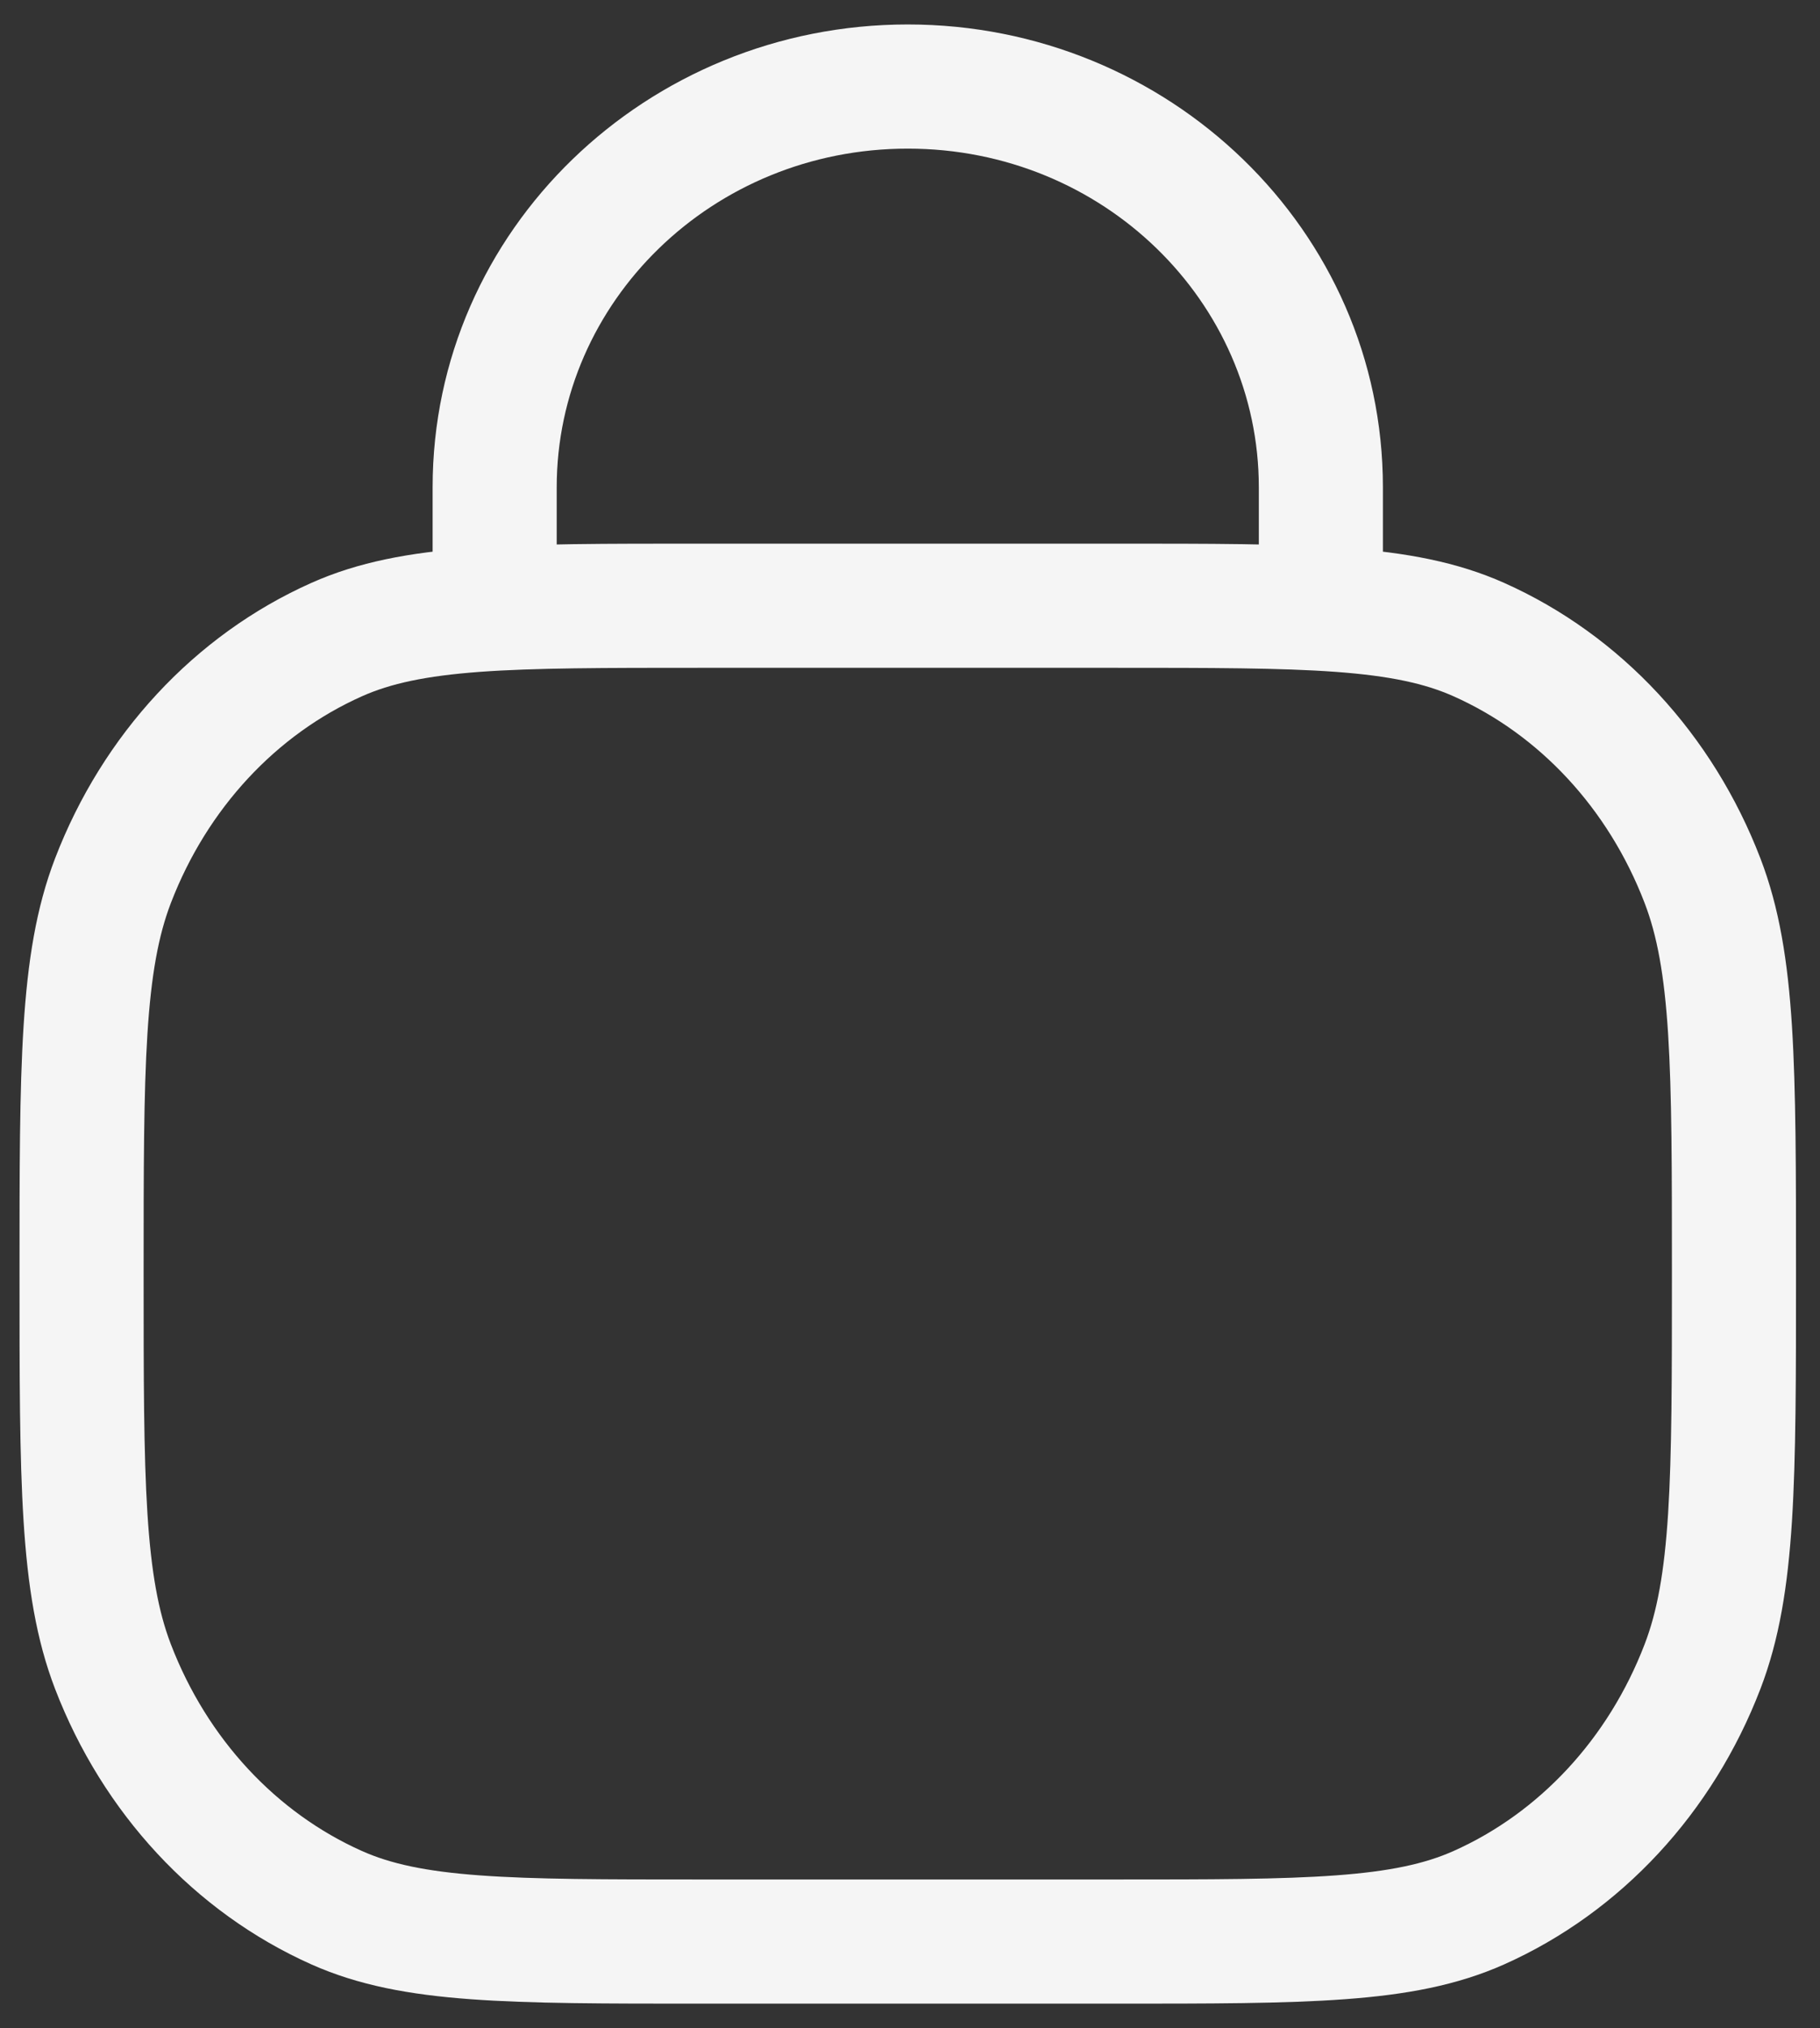<svg width="44" height="49" viewBox="0 0 44 49" fill="none" xmlns="http://www.w3.org/2000/svg">
<rect x="0" y="0" width="44" height="49" fill="#333333" stroke="none"/>
<path d="M8.137 46.091L7.526 47.461L7.526 47.461L8.137 46.091ZM2.732 40.268L1.332 40.807L1.332 40.807L2.732 40.268ZM41.159 40.268L42.559 40.807L42.559 40.807L41.159 40.268ZM35.755 46.091L36.366 47.461L36.366 47.461L35.755 46.091ZM35.755 15.454L36.366 14.084L36.366 14.084L35.755 15.454ZM41.159 21.276L42.559 20.738L42.559 20.738L41.159 21.276ZM8.137 15.454L7.526 14.084L7.526 14.084L8.137 15.454ZM2.732 21.276L1.332 20.738L1.332 20.738L2.732 21.276ZM10.459 13.783C10.459 14.611 11.131 15.283 11.959 15.283C12.787 15.283 13.459 14.611 13.459 13.783H11.959H10.459ZM30.433 13.783C30.433 14.611 31.104 15.283 31.933 15.283C32.761 15.283 33.433 14.611 33.433 13.783H31.933H30.433ZM16.953 14.635V16.135L26.939 16.135V14.635V13.135L16.953 13.135V14.635ZM26.939 46.91L26.939 45.41H16.953V46.91V48.41H26.939V46.91ZM16.953 46.91V45.41C14.604 45.41 12.923 45.409 11.598 45.311C10.289 45.215 9.442 45.031 8.748 44.721L8.137 46.091L7.526 47.461C8.667 47.97 9.902 48.195 11.378 48.303C12.839 48.411 14.648 48.41 16.953 48.41V46.91ZM1.972 30.772H0.472C0.472 33.26 0.471 35.195 0.57 36.754C0.67 38.324 0.874 39.616 1.332 40.807L2.732 40.268L4.132 39.73C3.83 38.944 3.655 37.994 3.564 36.564C3.473 35.122 3.472 33.298 3.472 30.772H1.972ZM8.137 46.091L8.748 44.721C6.685 43.8 5.012 42.018 4.132 39.73L2.732 40.268L1.332 40.807C2.48 43.791 4.695 46.197 7.526 47.461L8.137 46.091ZM41.92 30.772H40.42C40.42 33.298 40.419 35.122 40.328 36.564C40.237 37.994 40.062 38.944 39.759 39.73L41.159 40.268L42.559 40.807C43.017 39.616 43.222 38.324 43.322 36.754C43.42 35.195 43.42 33.26 43.42 30.772H41.92ZM26.939 46.91V48.41C29.244 48.41 31.053 48.411 32.514 48.303C33.99 48.195 35.224 47.97 36.366 47.461L35.755 46.091L35.143 44.721C34.45 45.031 33.603 45.215 32.294 45.311C30.969 45.409 29.288 45.41 26.939 45.41L26.939 46.91ZM41.159 40.268L39.759 39.73C38.88 42.018 37.207 43.8 35.143 44.721L35.755 46.091L36.366 47.461C39.197 46.197 41.412 43.791 42.559 40.807L41.159 40.268ZM26.939 14.635V16.135C29.288 16.135 30.969 16.136 32.294 16.233C33.603 16.33 34.45 16.514 35.143 16.824L35.755 15.454L36.366 14.084C35.224 13.575 33.99 13.35 32.514 13.241C31.053 13.134 29.244 13.135 26.939 13.135V14.635ZM41.92 30.772H43.42C43.42 28.285 43.42 26.35 43.322 24.791C43.222 23.221 43.017 21.929 42.559 20.738L41.159 21.276L39.759 21.815C40.062 22.601 40.237 23.55 40.328 24.981C40.419 26.423 40.42 28.247 40.42 30.772H41.92ZM35.755 15.454L35.143 16.824C37.207 17.744 38.88 19.527 39.759 21.815L41.159 21.276L42.559 20.738C41.412 17.753 39.197 15.347 36.366 14.084L35.755 15.454ZM16.953 14.635V13.135C14.648 13.135 12.839 13.134 11.378 13.241C9.902 13.35 8.667 13.575 7.526 14.084L8.137 15.454L8.748 16.824C9.442 16.514 10.289 16.33 11.598 16.233C12.923 16.136 14.604 16.135 16.953 16.135V14.635ZM1.972 30.772H3.472C3.472 28.247 3.473 26.423 3.564 24.981C3.655 23.55 3.83 22.601 4.132 21.815L2.732 21.276L1.332 20.738C0.874 21.929 0.67 23.221 0.57 24.791C0.471 26.35 0.472 28.285 0.472 30.772H1.972ZM8.137 15.454L7.526 14.084C4.695 15.347 2.48 17.753 1.332 20.738L2.732 21.276L4.132 21.815C5.012 19.527 6.685 17.744 8.748 16.824L8.137 15.454ZM11.959 13.783H13.459V11.773H11.959H10.459V13.783H11.959ZM31.933 11.773H30.433V13.783H31.933H33.433V11.773H31.933ZM21.946 2.091V3.591C26.677 3.591 30.433 7.297 30.433 11.773H31.933H33.433C33.433 5.554 28.246 0.591 21.946 0.591V2.091ZM11.959 11.773H13.459C13.459 7.297 17.215 3.591 21.946 3.591V2.091V0.591C15.646 0.591 10.459 5.554 10.459 11.773H11.959Z" fill="#F5F5F5"/>
</svg>
